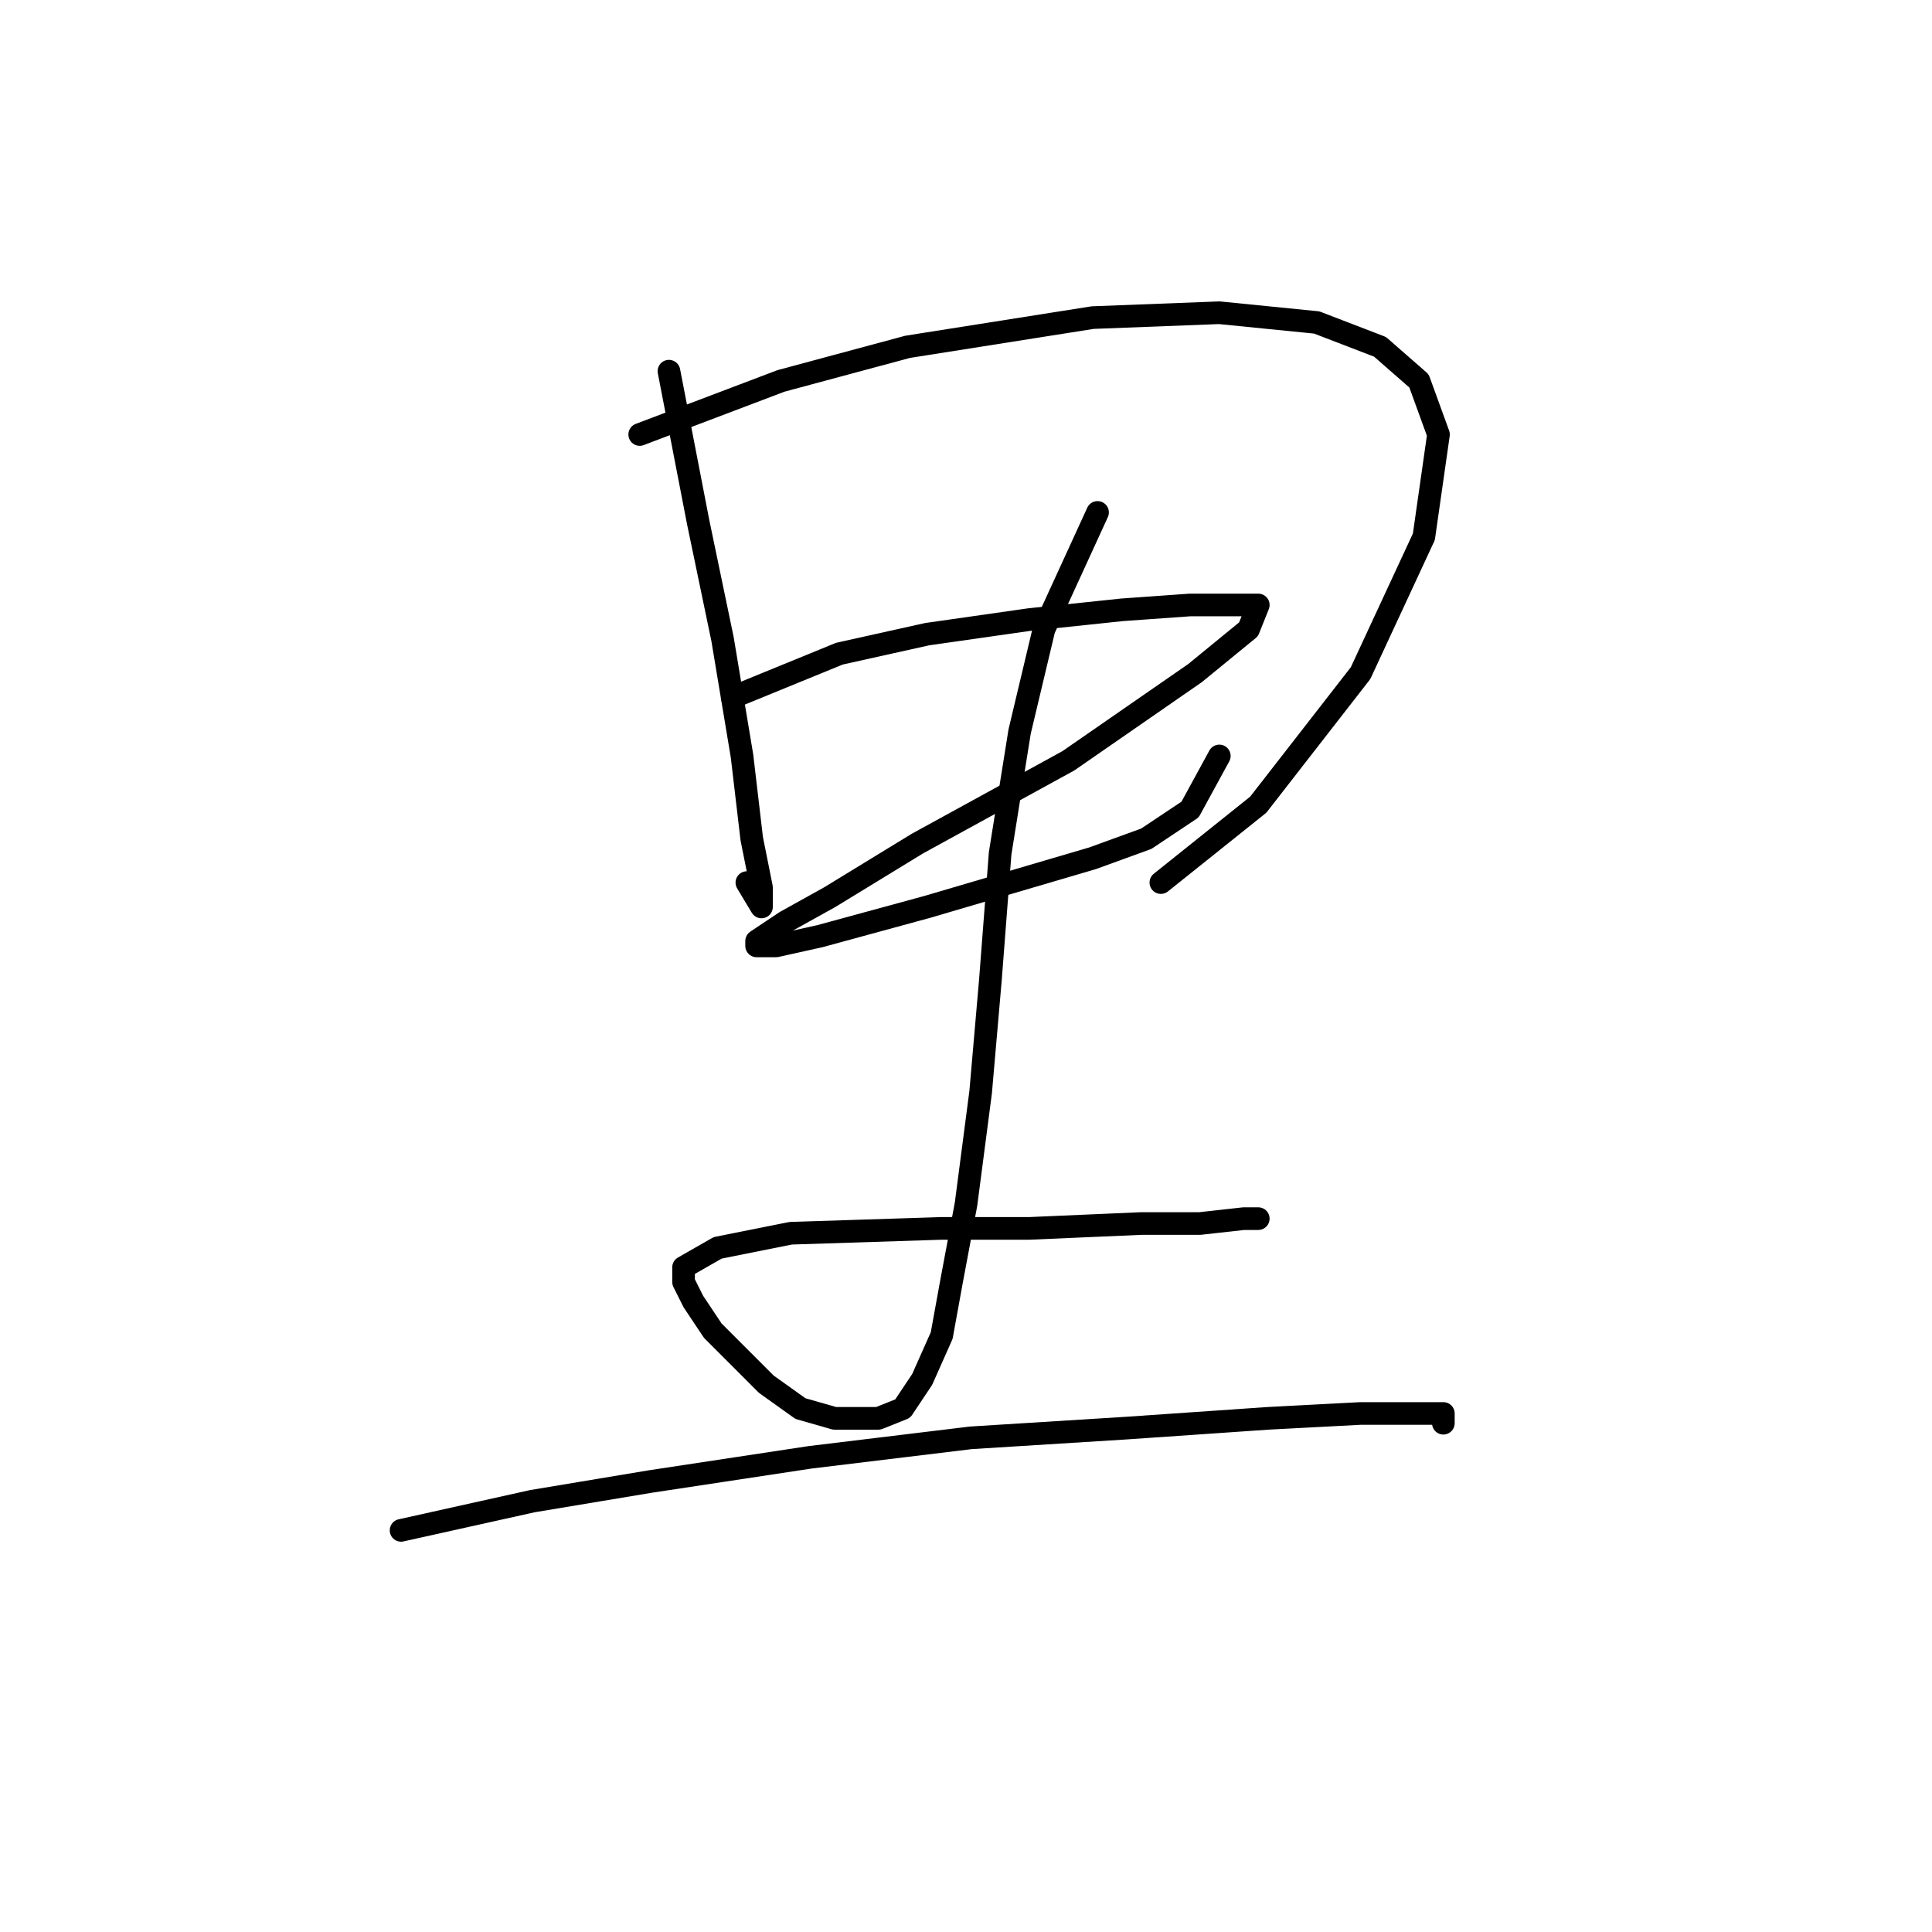 <?xml version="1.0" standalone="no"?>
    <svg width="256" height="256" xmlns="http://www.w3.org/2000/svg" version="1.1">
    <polyline stroke="black" stroke-width="3" stroke-linecap="round" fill="transparent" stroke-linejoin="round" points="88.639 49.183 92.511 69.19 95.738 84.679 98.319 100.167 99.61 111.139 100.901 117.592 100.901 120.174 98.964 116.947 98.964 116.947 " />
        <polyline stroke="black" stroke-width="3" stroke-linecap="round" fill="transparent" stroke-linejoin="round" points="84.766 57.573 103.482 50.474 120.262 45.957 144.785 42.084 161.565 41.439 174.472 42.73 182.862 45.957 188.025 50.474 190.606 57.573 188.67 71.126 180.281 89.196 166.728 106.621 153.821 116.947 153.821 116.947 " />
        <polyline stroke="black" stroke-width="3" stroke-linecap="round" fill="transparent" stroke-linejoin="round" points="97.028 92.423 111.226 86.615 122.843 84.033 136.396 82.097 148.658 80.806 157.693 80.161 163.501 80.161 166.728 80.161 165.437 83.388 158.338 89.196 141.559 100.813 121.552 111.784 109.936 118.883 104.127 122.11 100.255 124.691 100.255 125.337 102.837 125.337 108.645 124.046 122.843 120.174 144.785 113.72 151.884 111.139 157.693 107.266 161.565 100.167 161.565 100.167 " />
        <polyline stroke="black" stroke-width="3" stroke-linecap="round" fill="transparent" stroke-linejoin="round" points="145.431 67.899 138.332 83.388 135.105 96.941 132.523 113.075 131.233 129.854 129.942 144.698 128.006 159.541 126.07 169.867 124.779 176.966 122.198 182.774 119.616 186.646 116.389 187.937 113.808 187.937 110.581 187.937 106.063 186.646 101.546 183.42 94.447 176.321 91.865 172.448 90.575 169.867 90.575 167.931 95.092 165.349 104.773 163.413 124.779 162.768 136.396 162.768 151.239 162.123 158.984 162.123 164.792 161.477 166.728 161.477 166.728 161.477 " />
        <polyline stroke="black" stroke-width="3" stroke-linecap="round" fill="transparent" stroke-linejoin="round" points="53.143 202.781 70.568 198.908 86.057 196.327 107.354 193.1 128.651 190.519 149.303 189.228 168.019 187.937 180.281 187.292 187.38 187.292 191.252 187.292 191.252 188.583 191.252 188.583 " />
        </svg>
